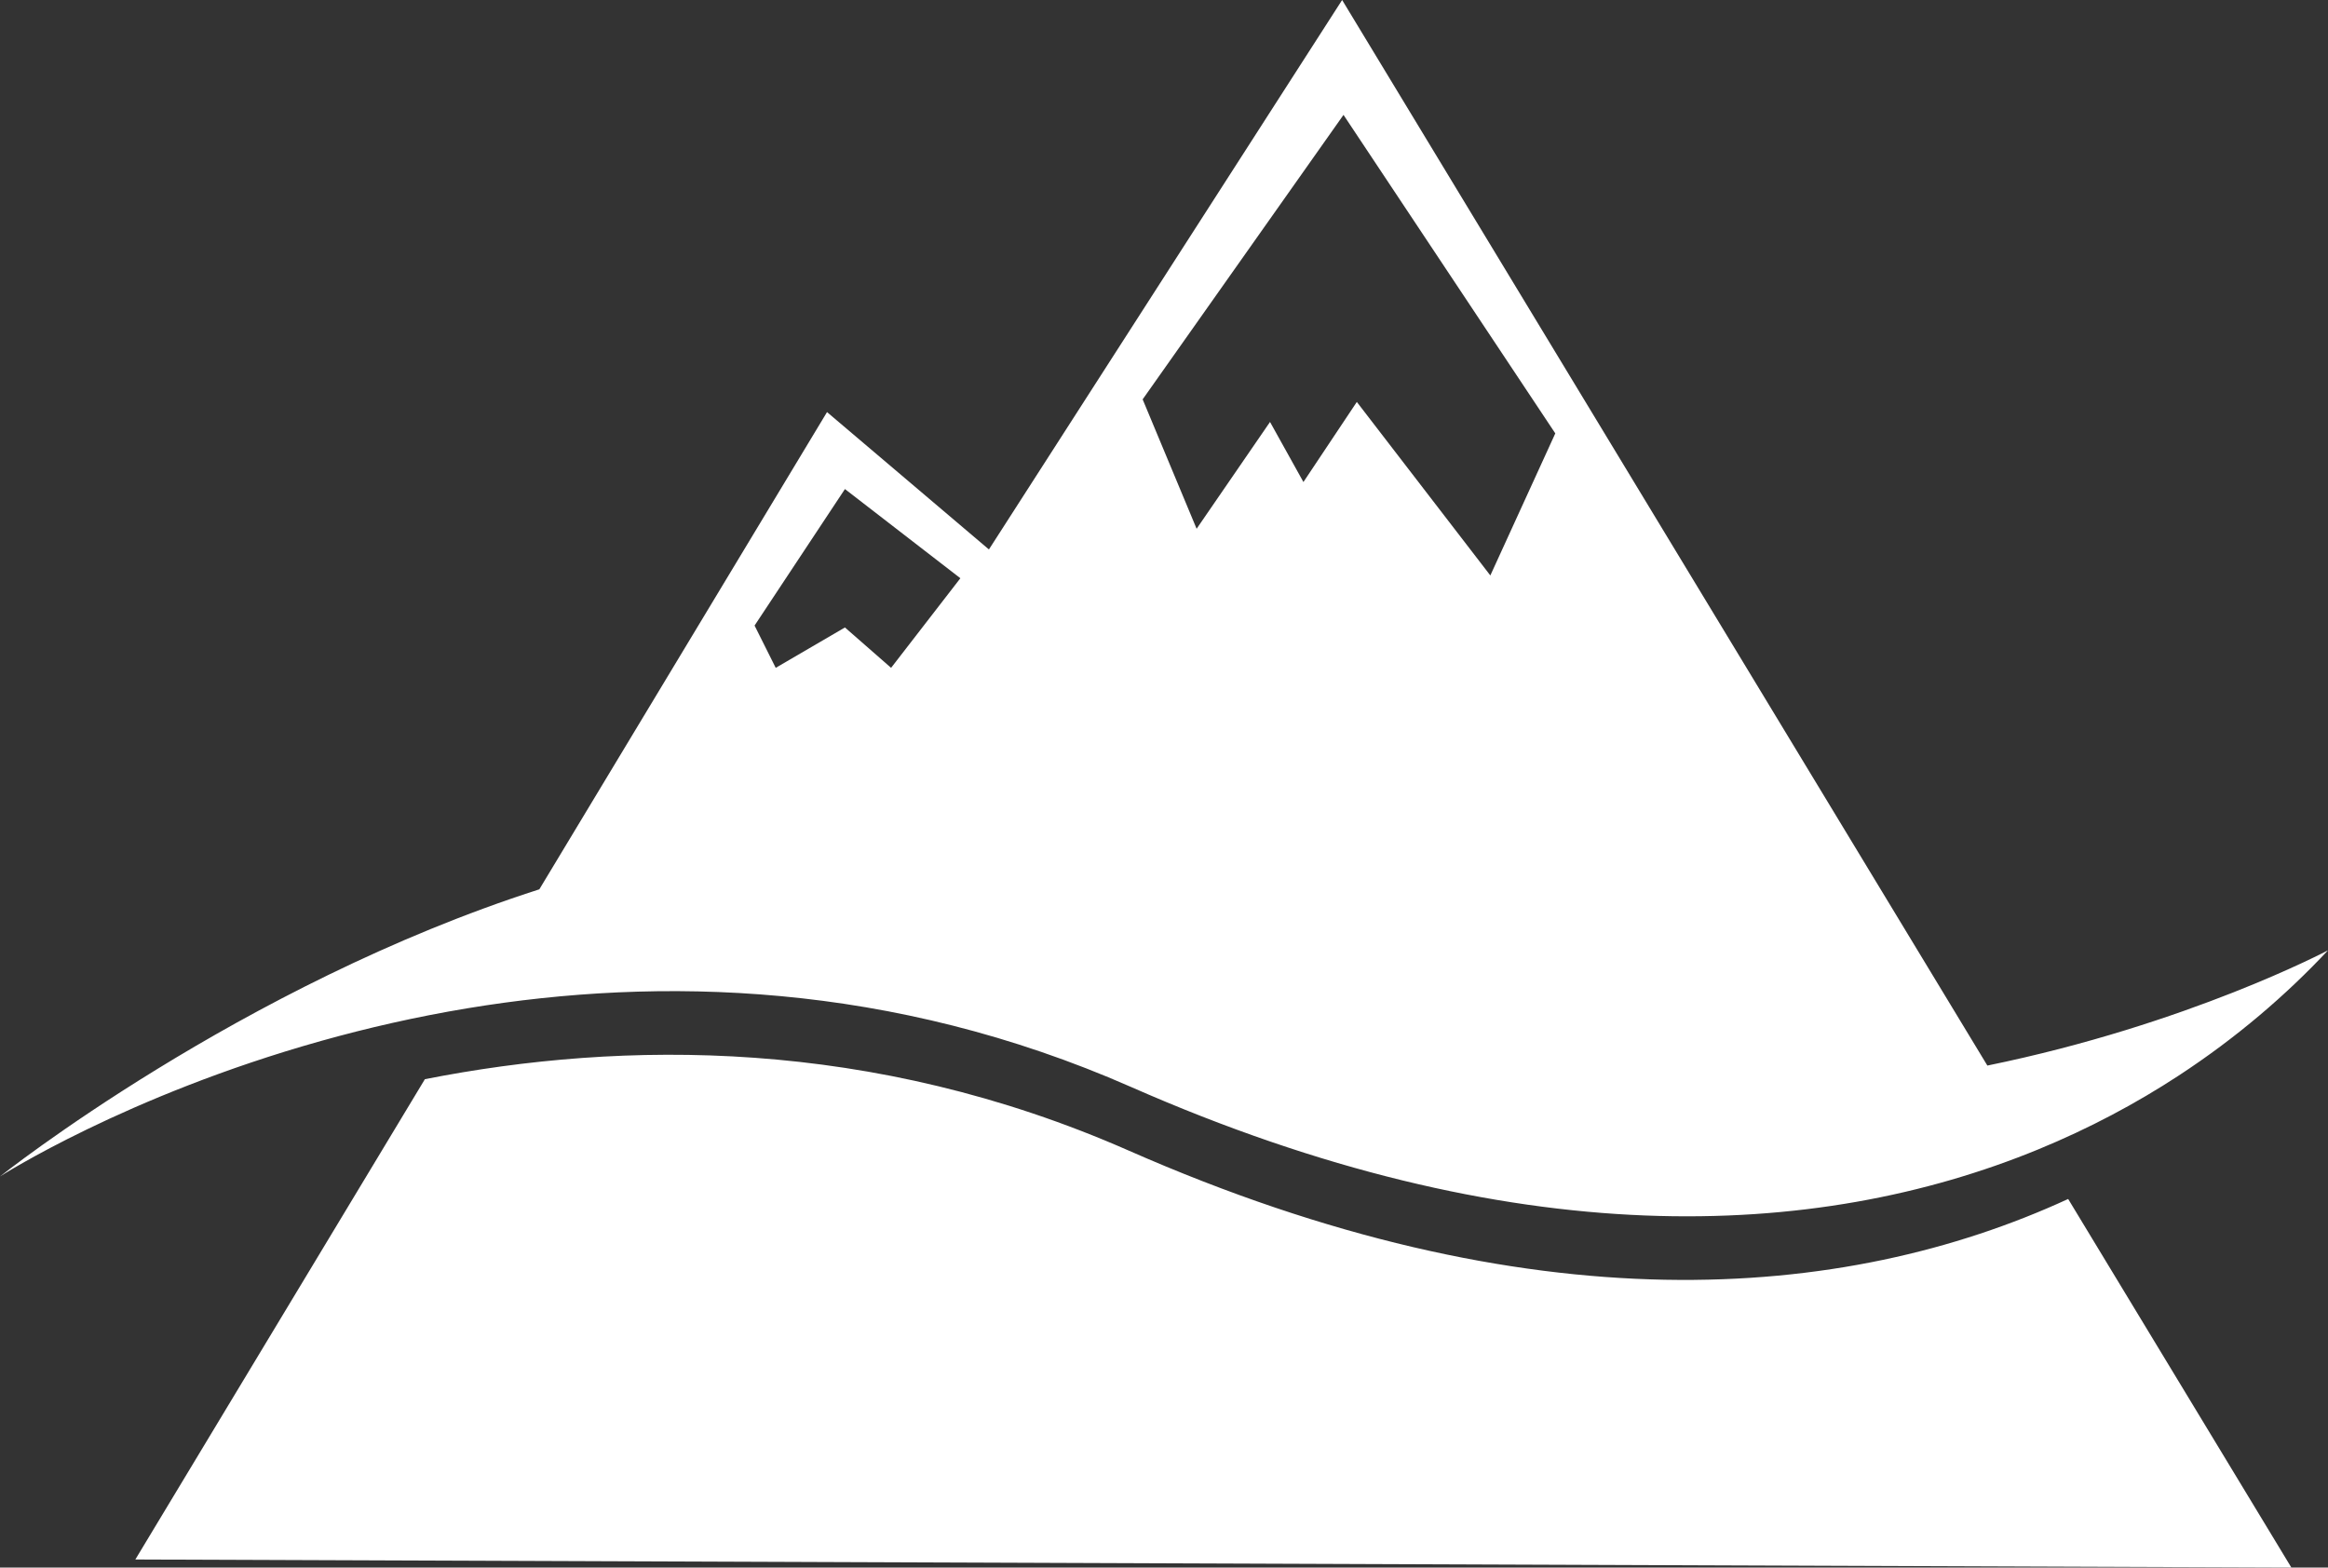 <svg version="1.1" id="图层_1" x="0px" y="0px" width="200px" height="134.682px" viewBox="0 0 200 134.682" enable-background="new 0 0 200 134.682" xml:space="preserve" xmlns:xml="http://www.w3.org/XML/1998/namespace" xmlns="http://www.w3.org/2000/svg" xmlns:xlink="http://www.w3.org/1999/xlink">
  <rect x="0" y="0" width="200" height="134.682" fill="#333333" stroke="none"/>
  <path fill="#FFFFFF" d="M96.963,98.854c-22.108-9.729-43.443-9.485-60.461-6.132l-24.875,41.267l185.225,0.692l-19.175-31.667
	C158.363,111.906,131.418,114.013,96.963,98.854z M170.736,91.552L115.303,0L84.959,47.208L71.05,35.406L46.334,76.409
	C20.633,84.657,0,101.08,0,101.08s10.783-6.936,27.606-11.65c3.888-1.091,8.095-2.063,12.568-2.803
	c16.404-2.713,36.362-2.315,56.991,6.762c32.832,14.445,58.847,13.213,77.935,5.368c4.398-1.807,8.435-3.962,12.094-6.359
	c4.941-3.236,9.215-6.909,12.808-10.748C200,81.648,187.975,88.026,170.736,91.552z M115.421,9.871l18.196,27.365l-5.581,12.206
	l-11.47-14.907l-4.588,6.88l-2.869-5.162l-6.307,9.178l-4.636-11.119L115.421,9.871z M72.589,42.019l9.917,7.662l-5.952,7.699
	l-3.965-3.469l-5.947,3.469l-1.816-3.634L72.589,42.019z" class="color c1"/>
</svg>